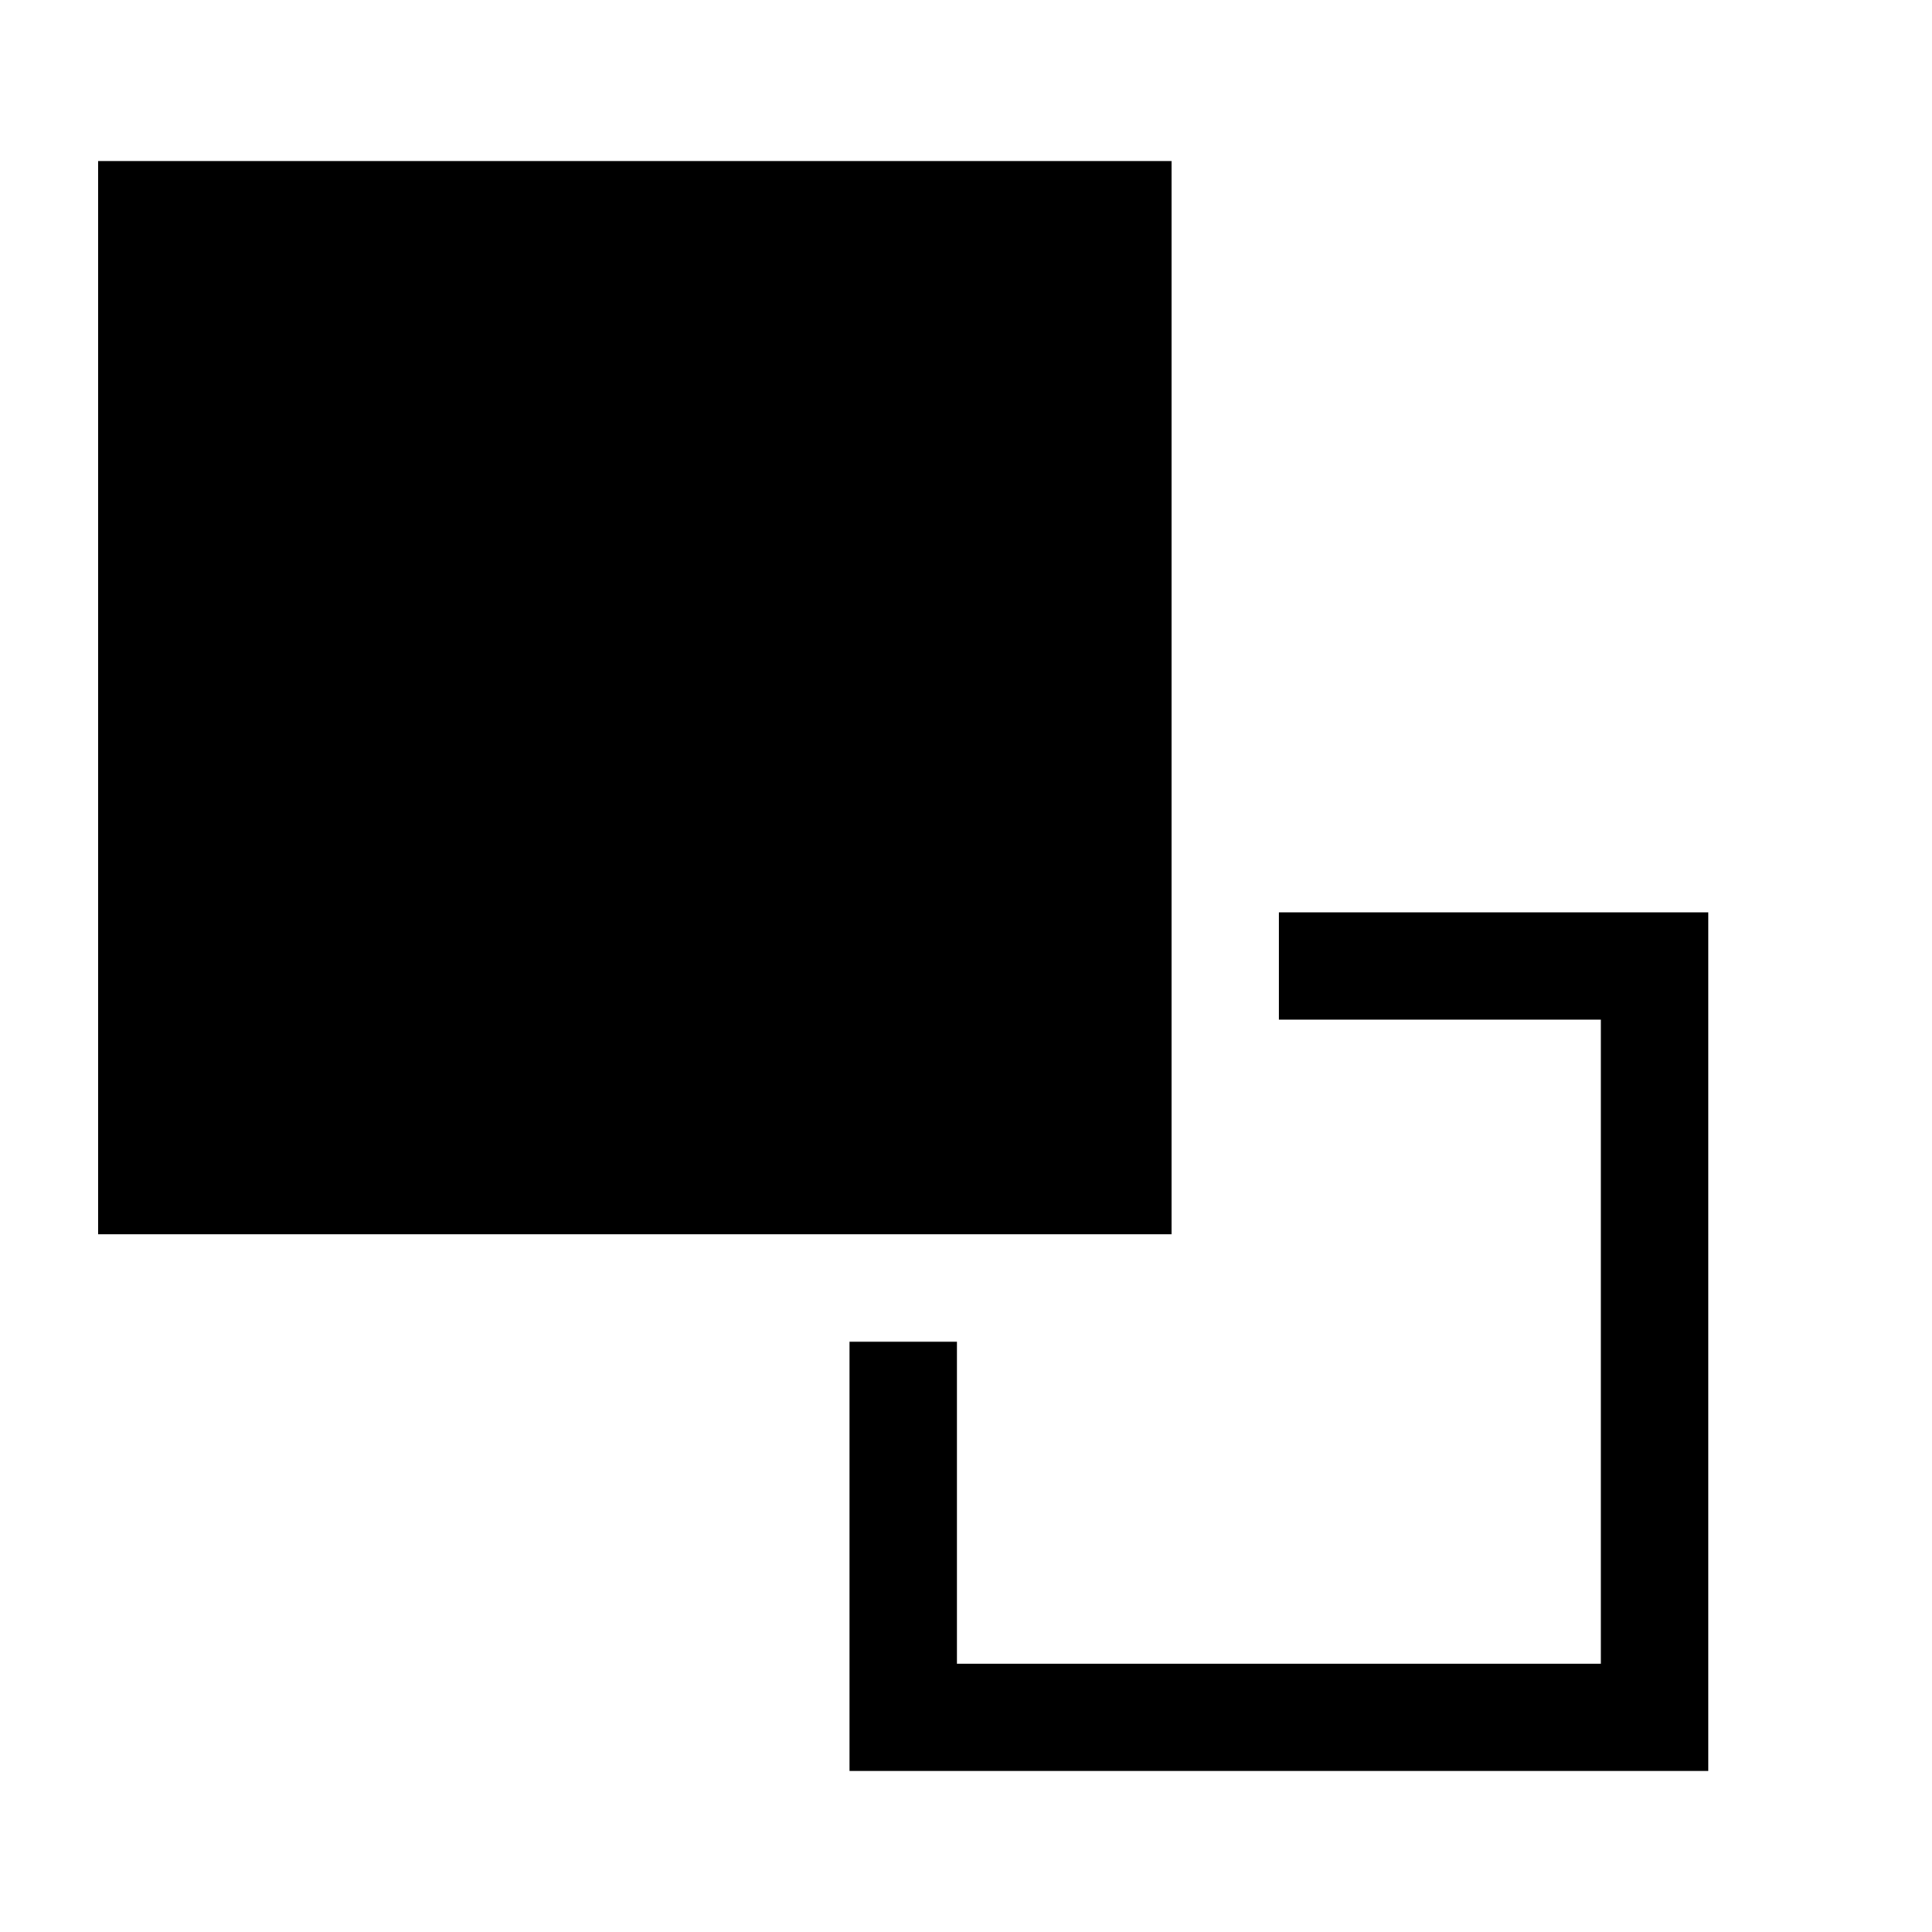 <svg xmlns="http://www.w3.org/2000/svg" viewBox="0 0 1024 1024">
  <path
    fill="currentColor"
    d="M677.831 483.556v56.889h170.667v341.333h-341.333v-170.667h-56.889v227.556h455.111V483.556h-227.556zM52.053 85.333h568.889v568.889h-568.889z"
  ></path>
</svg>
